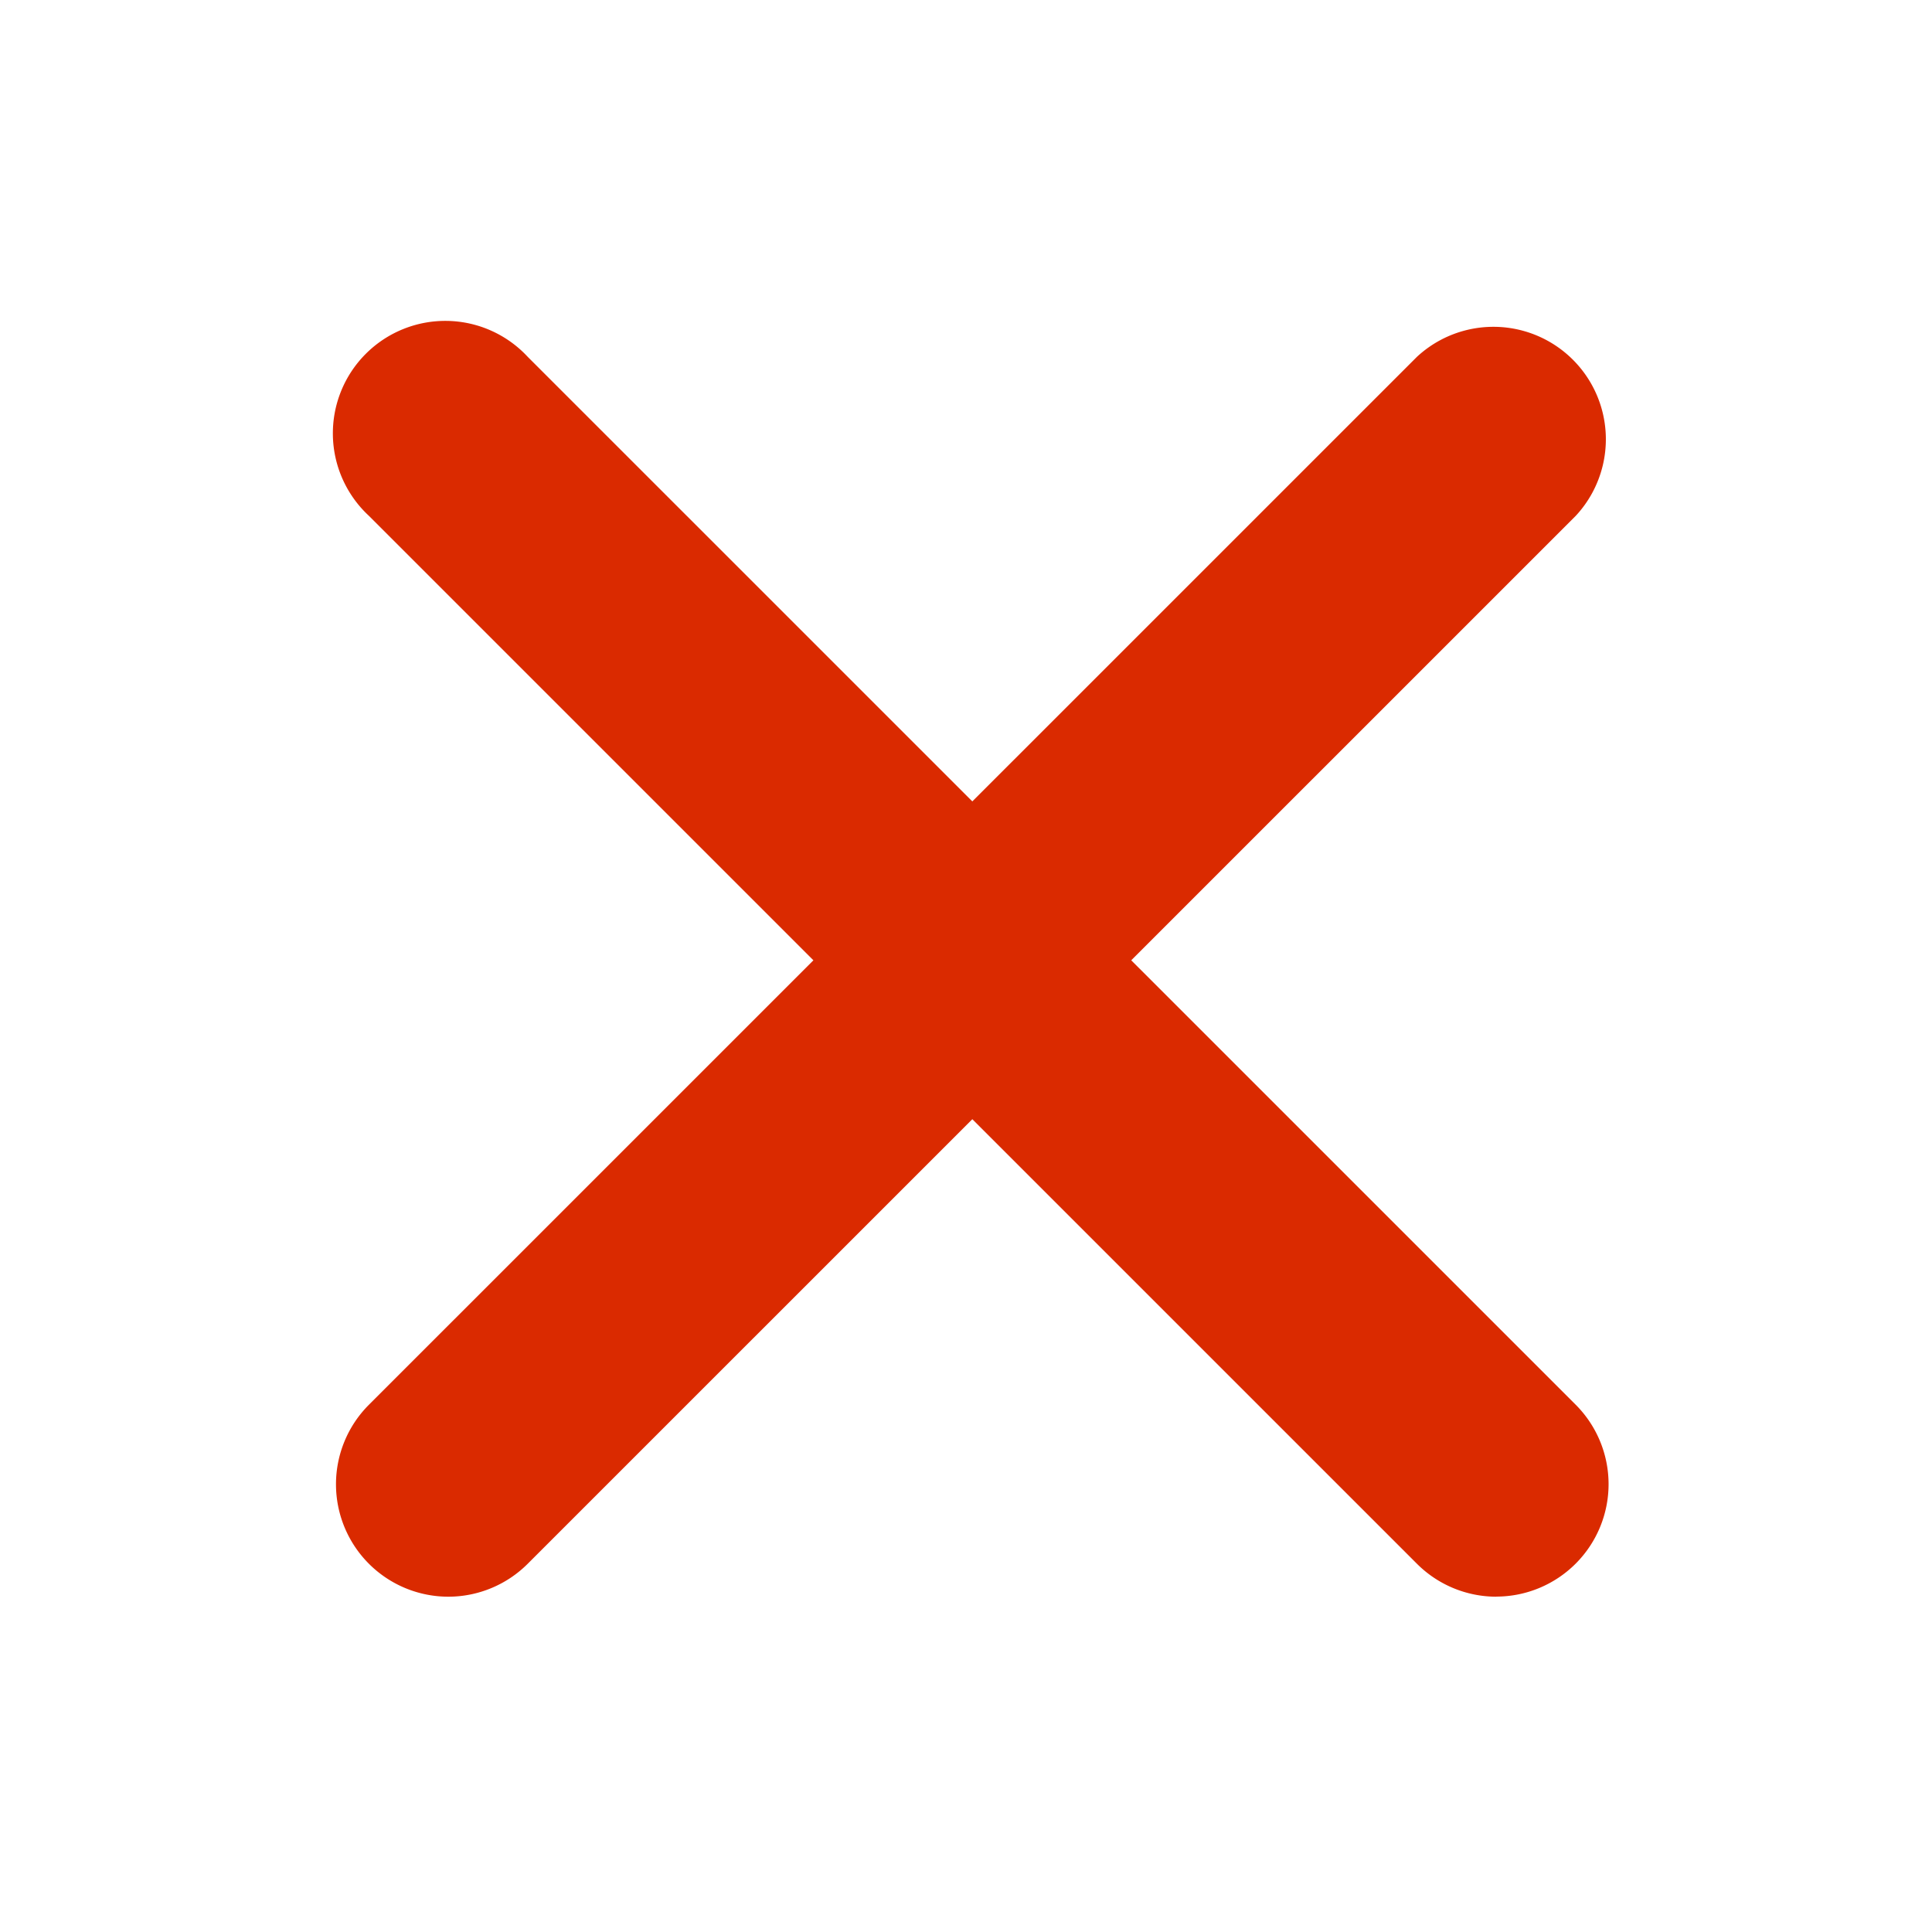 <?xml version="1.0" encoding="UTF-8" standalone="no"?>
<svg
   class="icon"
   style="overflow:hidden;fill:currentColor"
   viewBox="0 0 20 20"
   version="1.1"
   p-id="10872"
   id="svg1"
   width="20"
   height="20"
   xmlns="http://www.w3.org/2000/svg"
   xmlns:svg="http://www.w3.org/2000/svg">
  <defs
     id="defs1" />
  <path
     d="M 15.489,16.529 A 1.164,1.164 0 0 1 14.668,16.188 L 3.818,5.339 A 1.164,1.164 0 1 1 5.463,3.694 L 16.313,14.543 a 1.164,1.164 0 0 1 -0.824,1.985 z m -10.847,0 A 1.164,1.164 0 0 1 3.818,14.543 L 14.668,3.694 a 1.164,1.164 0 0 1 1.645,1.645 L 5.463,16.188 a 1.164,1.164 0 0 1 -0.821,0.341 z"
     p-id="10873"
     id="path1"
     style="fill:#da2a00;fill-opacity:1;stroke-width:0.034" />
</svg>
